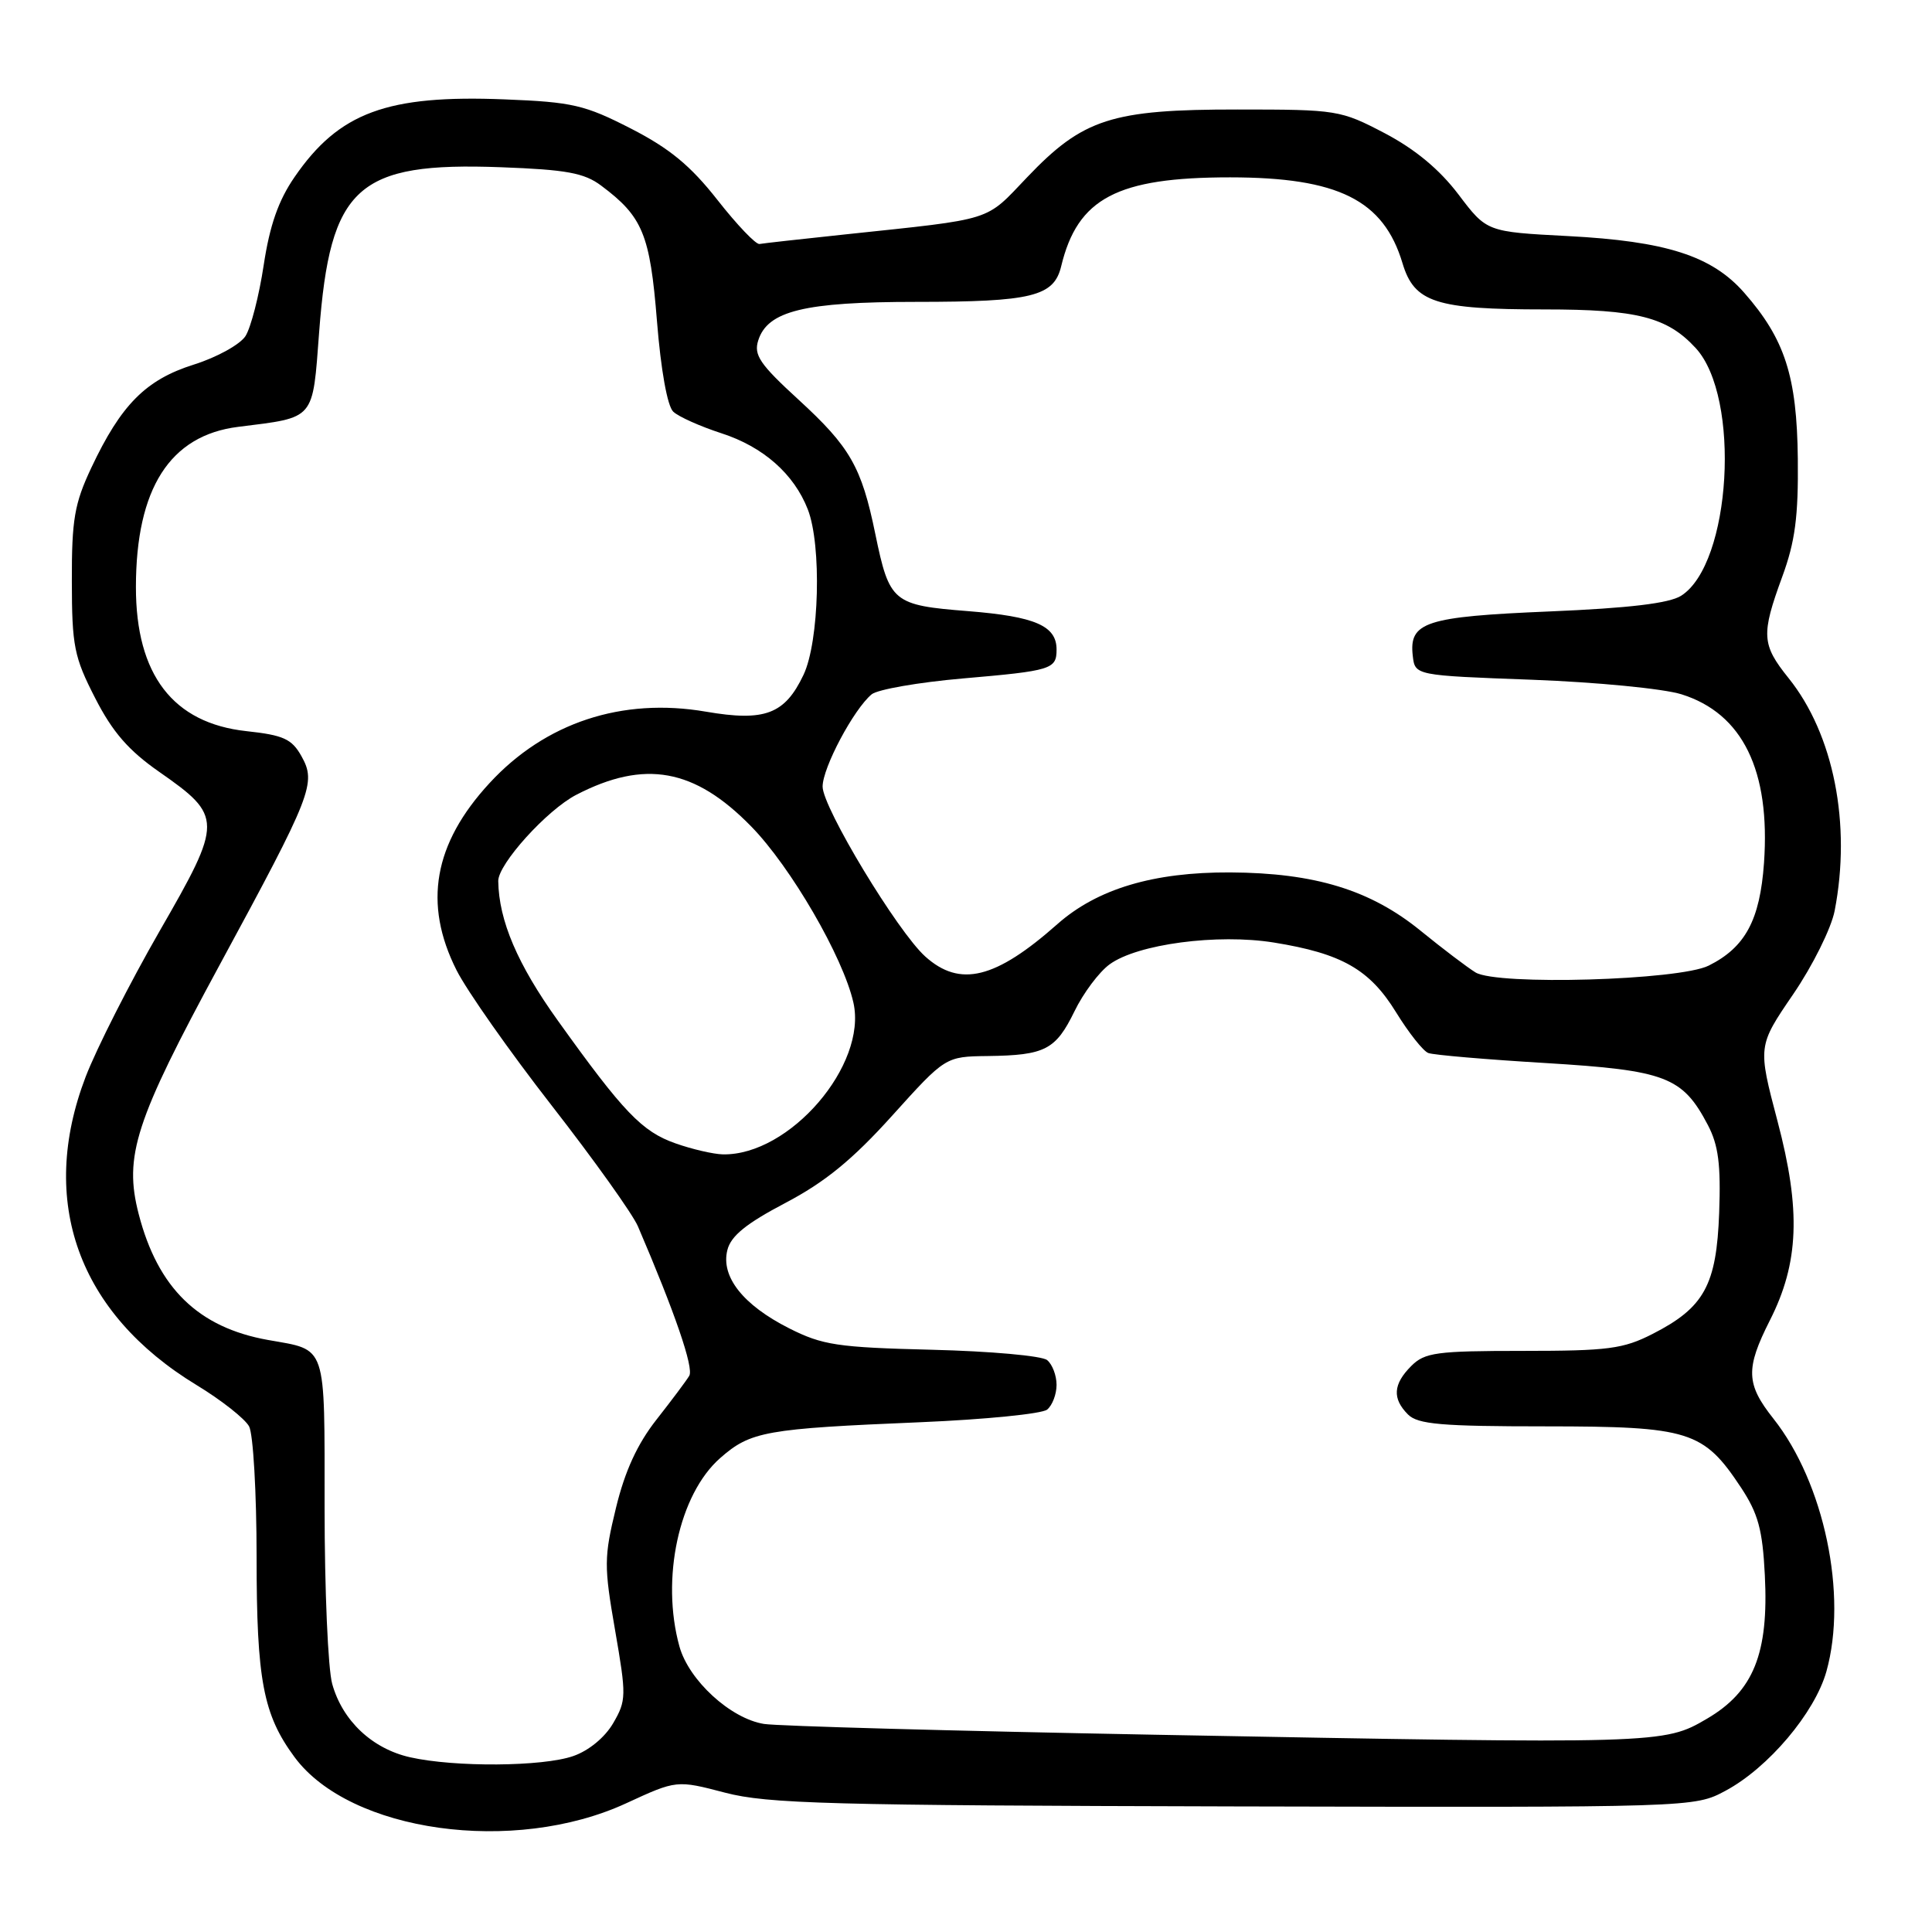 <?xml version="1.0" encoding="UTF-8" standalone="no"?>
<!DOCTYPE svg PUBLIC "-//W3C//DTD SVG 1.1//EN" "http://www.w3.org/Graphics/SVG/1.1/DTD/svg11.dtd" >
<svg xmlns="http://www.w3.org/2000/svg" xmlns:xlink="http://www.w3.org/1999/xlink" version="1.1" viewBox="0 0 256 256">
 <g >
 <path fill="currentColor"
d=" M 82.96 238.95 C 89.66 235.86 89.66 235.86 96.08 237.54 C 101.72 239.01 109.89 239.23 163.50 239.36 C 224.50 239.50 224.50 239.50 228.63 237.29 C 234.30 234.26 240.47 226.96 242.01 221.47 C 244.84 211.36 241.72 196.48 234.98 187.97 C 231.35 183.39 231.28 181.36 234.51 174.97 C 238.38 167.35 238.65 160.36 235.53 148.56 C 232.91 138.62 232.91 138.62 237.60 131.75 C 240.18 127.98 242.65 123.00 243.10 120.69 C 245.33 109.19 242.97 97.29 237.00 89.86 C 233.42 85.40 233.34 84.11 236.16 76.41 C 237.87 71.75 238.30 68.44 238.22 60.78 C 238.10 49.86 236.51 44.93 231.11 38.78 C 226.83 33.90 220.76 31.96 207.75 31.28 C 197.00 30.72 197.00 30.72 193.25 25.76 C 190.74 22.45 187.51 19.77 183.50 17.66 C 177.63 14.59 177.20 14.51 164.00 14.51 C 147.32 14.50 143.51 15.72 136.12 23.47 C 130.44 29.41 131.97 28.94 112.00 31.06 C 106.22 31.67 101.11 32.24 100.64 32.33 C 100.17 32.43 97.66 29.80 95.07 26.50 C 91.50 21.95 88.72 19.66 83.59 17.03 C 77.50 13.91 75.85 13.52 66.91 13.17 C 51.30 12.54 44.92 14.89 39.03 23.46 C 36.89 26.56 35.74 29.86 34.94 35.14 C 34.33 39.19 33.24 43.41 32.53 44.53 C 31.82 45.64 28.74 47.35 25.68 48.31 C 19.31 50.32 16.04 53.62 12.09 62.00 C 9.87 66.72 9.50 68.84 9.52 77.00 C 9.53 85.62 9.82 87.06 12.61 92.50 C 14.91 97.00 17.03 99.44 21.09 102.27 C 29.54 108.17 29.55 108.79 21.15 123.37 C 17.20 130.24 12.79 138.93 11.35 142.68 C 5.03 159.19 10.36 174.00 26.05 183.53 C 29.33 185.52 32.46 187.99 33.01 189.01 C 33.55 190.03 34.00 197.82 34.00 206.31 C 34.00 222.63 34.87 227.20 39.03 232.83 C 46.38 242.77 68.10 245.80 82.96 238.95 Z  M 54.35 232.85 C 49.32 231.72 45.38 228.01 44.02 223.13 C 43.46 221.13 43.01 210.63 43.01 199.79 C 43.00 177.77 43.40 178.96 35.50 177.55 C 26.28 175.90 20.92 170.69 18.38 160.88 C 16.39 153.20 17.89 148.56 29.07 127.92 C 41.39 105.19 41.94 103.77 39.94 100.19 C 38.66 97.91 37.56 97.41 32.65 96.88 C 22.92 95.82 18.00 89.41 18.01 77.78 C 18.02 64.73 22.51 57.69 31.56 56.56 C 41.84 55.27 41.40 55.79 42.29 43.98 C 43.75 24.68 47.31 21.45 66.40 22.16 C 75.03 22.48 77.41 22.91 79.65 24.59 C 85.16 28.70 86.13 31.04 87.05 42.53 C 87.57 49.04 88.43 53.82 89.21 54.55 C 89.92 55.22 92.79 56.50 95.59 57.41 C 101.13 59.20 105.21 62.80 107.04 67.50 C 108.89 72.27 108.56 85.01 106.47 89.42 C 103.99 94.64 101.35 95.64 93.54 94.30 C 82.42 92.39 72.25 95.75 64.86 103.77 C 57.46 111.79 56.06 119.75 60.49 128.55 C 61.86 131.27 67.54 139.35 73.11 146.50 C 78.68 153.65 83.82 160.85 84.53 162.50 C 89.41 173.87 91.96 181.27 91.33 182.30 C 90.94 182.96 88.97 185.58 86.97 188.13 C 84.45 191.34 82.80 194.93 81.62 199.80 C 80.03 206.33 80.02 207.49 81.50 216.00 C 83.01 224.71 83.00 225.32 81.25 228.33 C 80.15 230.22 78.01 231.98 75.95 232.69 C 71.90 234.10 60.26 234.18 54.35 232.85 Z  M 153.00 229.86 C 126.33 229.36 103.03 228.72 101.23 228.43 C 96.80 227.72 91.28 222.66 90.03 218.17 C 87.54 209.19 89.96 198.00 95.43 193.20 C 99.46 189.66 101.41 189.31 122.00 188.45 C 130.53 188.09 138.06 187.34 138.75 186.78 C 139.44 186.22 140.00 184.74 140.00 183.50 C 140.00 182.26 139.44 180.78 138.75 180.22 C 138.06 179.65 131.20 179.04 123.50 178.85 C 110.94 178.54 108.99 178.24 104.55 176.00 C 98.46 172.92 95.49 169.16 96.38 165.64 C 96.84 163.77 98.88 162.12 104.06 159.40 C 109.31 156.64 112.93 153.69 118.20 147.85 C 125.28 140.00 125.28 140.00 130.89 139.93 C 138.48 139.83 139.88 139.11 142.37 134.01 C 143.54 131.59 145.64 128.79 147.03 127.78 C 150.72 125.09 161.33 123.69 168.79 124.89 C 177.79 126.34 181.49 128.45 184.99 134.14 C 186.66 136.85 188.58 139.28 189.26 139.53 C 189.94 139.79 196.95 140.39 204.83 140.86 C 220.73 141.83 222.94 142.67 226.30 149.07 C 227.70 151.74 228.03 154.31 227.80 160.68 C 227.45 170.29 225.82 173.26 218.98 176.75 C 215.09 178.74 213.08 179.00 201.79 179.00 C 190.33 179.00 188.79 179.21 187.00 181.00 C 184.59 183.41 184.46 185.32 186.57 187.43 C 187.87 188.73 191.00 189.00 204.82 189.00 C 223.86 189.01 225.72 189.59 230.70 197.12 C 232.96 200.55 233.55 202.68 233.85 208.72 C 234.38 219.10 232.35 224.13 226.18 227.74 C 220.45 231.10 220.14 231.11 153.00 229.86 Z  M 89.50 151.50 C 85.07 149.94 82.62 147.39 73.92 135.24 C 68.57 127.78 66.10 121.98 66.02 116.75 C 65.99 114.50 72.48 107.32 76.37 105.31 C 85.42 100.63 92.03 101.82 99.53 109.50 C 104.79 114.87 111.72 126.82 113.08 132.85 C 114.95 141.13 104.62 153.13 95.78 152.96 C 94.53 152.93 91.70 152.28 89.50 151.50 Z  M 195.51 128.85 C 194.42 128.18 191.15 125.70 188.25 123.34 C 181.60 117.92 174.23 115.66 163.00 115.60 C 152.84 115.55 145.39 117.78 140.11 122.45 C 131.90 129.72 127.20 130.87 122.61 126.75 C 118.94 123.46 109.00 107.00 109.00 104.23 C 109.00 101.72 113.12 93.98 115.50 92.00 C 116.28 91.36 121.71 90.41 127.57 89.90 C 139.36 88.88 140.00 88.68 140.00 86.06 C 140.00 82.92 137.16 81.69 128.29 80.98 C 118.29 80.19 117.86 79.83 115.98 70.74 C 114.16 61.86 112.64 59.22 105.80 52.95 C 100.69 48.27 99.85 47.04 100.47 45.11 C 101.71 41.19 106.59 40.00 121.40 40.00 C 136.72 40.00 139.65 39.28 140.61 35.29 C 142.78 26.26 148.02 23.50 163.00 23.50 C 177.32 23.51 183.33 26.50 185.84 34.88 C 187.40 40.08 190.22 41.00 204.68 41.00 C 216.93 41.00 220.92 42.02 224.69 46.12 C 230.70 52.65 229.40 74.72 222.76 78.94 C 221.19 79.94 215.86 80.58 205.31 81.02 C 188.86 81.71 186.68 82.42 187.20 86.91 C 187.50 89.50 187.50 89.50 203.00 90.07 C 211.55 90.39 220.43 91.25 222.81 92.00 C 230.91 94.54 234.60 102.10 233.74 114.34 C 233.20 121.92 231.26 125.53 226.41 127.95 C 222.52 129.90 198.37 130.60 195.51 128.85 Z "/>
</g>
</svg>